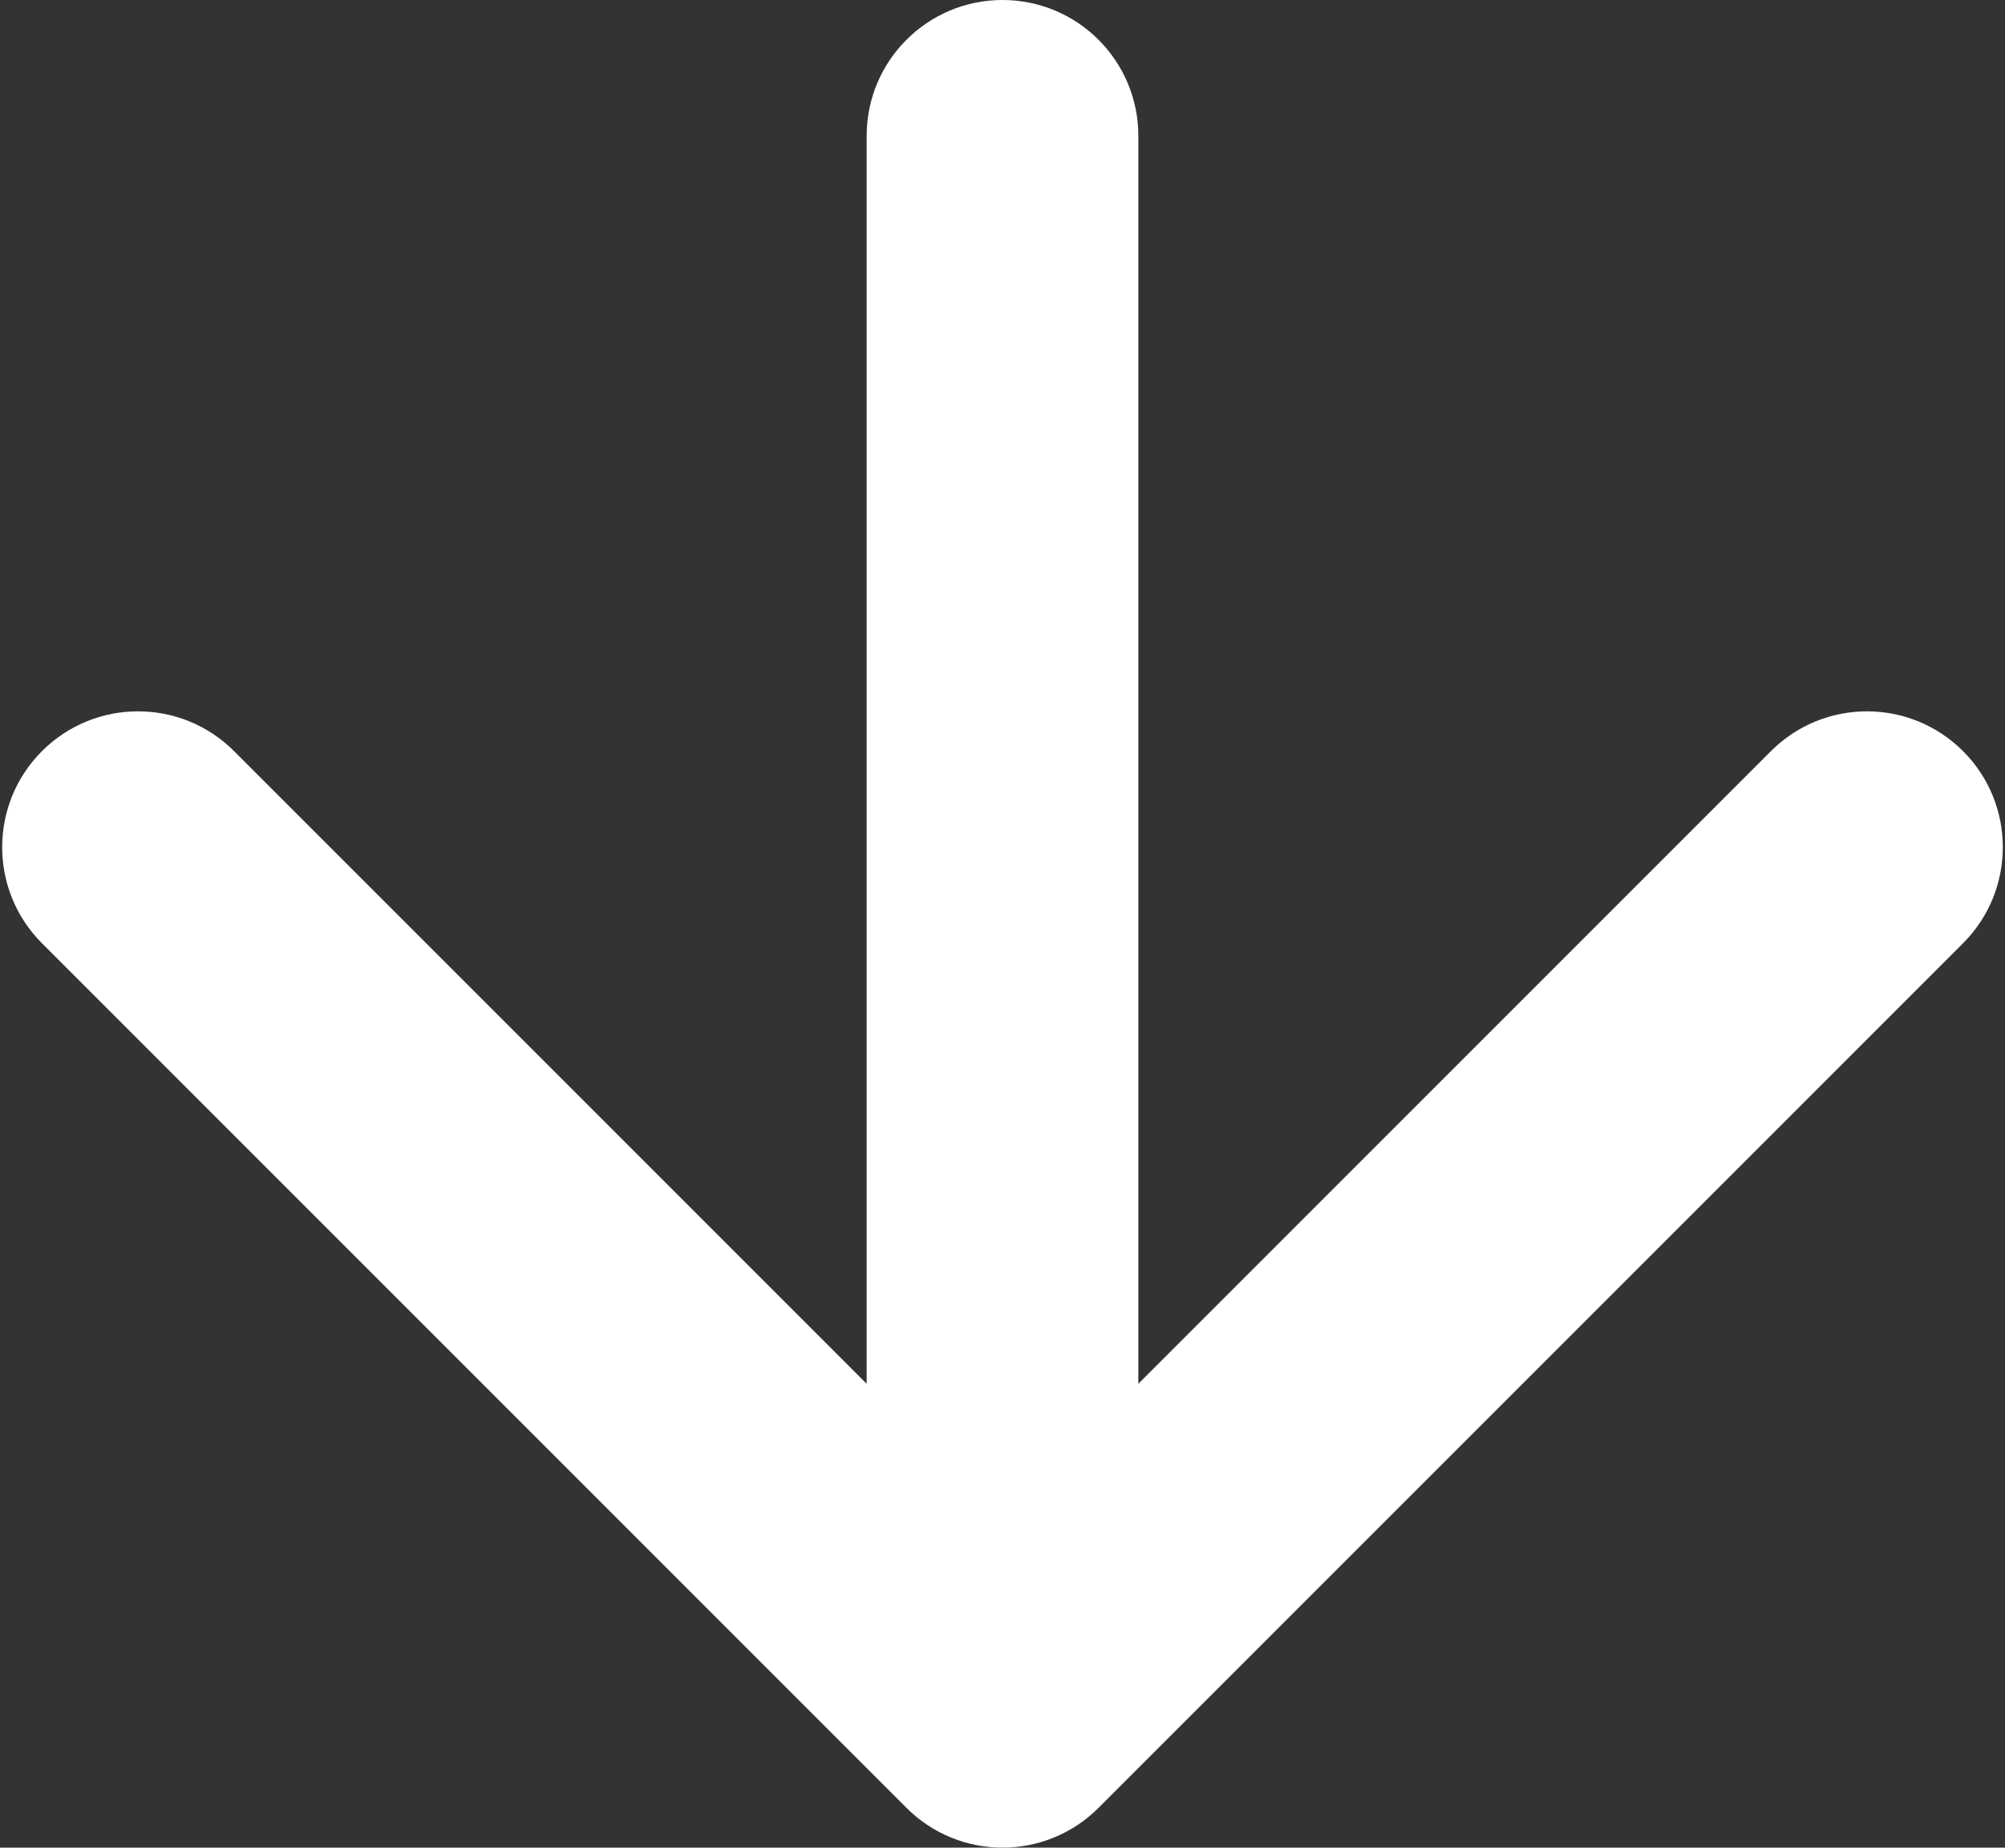 <svg width="738" height="680" viewBox="0 0 738 680" fill="none" xmlns="http://www.w3.org/2000/svg">
<rect x="0" y="0" width="738" height="680" fill="#333333" stroke="none"/>
<path d="M419 50C419 22.386 396.614 1.20706e-06 369 0C341.386 -1.20706e-06 319 22.386 319 50L419 50ZM333.645 665.355C353.171 684.882 384.829 684.882 404.355 665.355L722.553 347.157C742.08 327.631 742.08 295.973 722.553 276.447C703.027 256.92 671.369 256.92 651.843 276.447L369 559.289L86.157 276.447C66.631 256.92 34.973 256.92 15.447 276.447C-4.08 295.973 -4.08 327.631 15.447 347.157L333.645 665.355ZM319 50L319 630L419 630L419 50L319 50Z" fill="white"/>
</svg>
